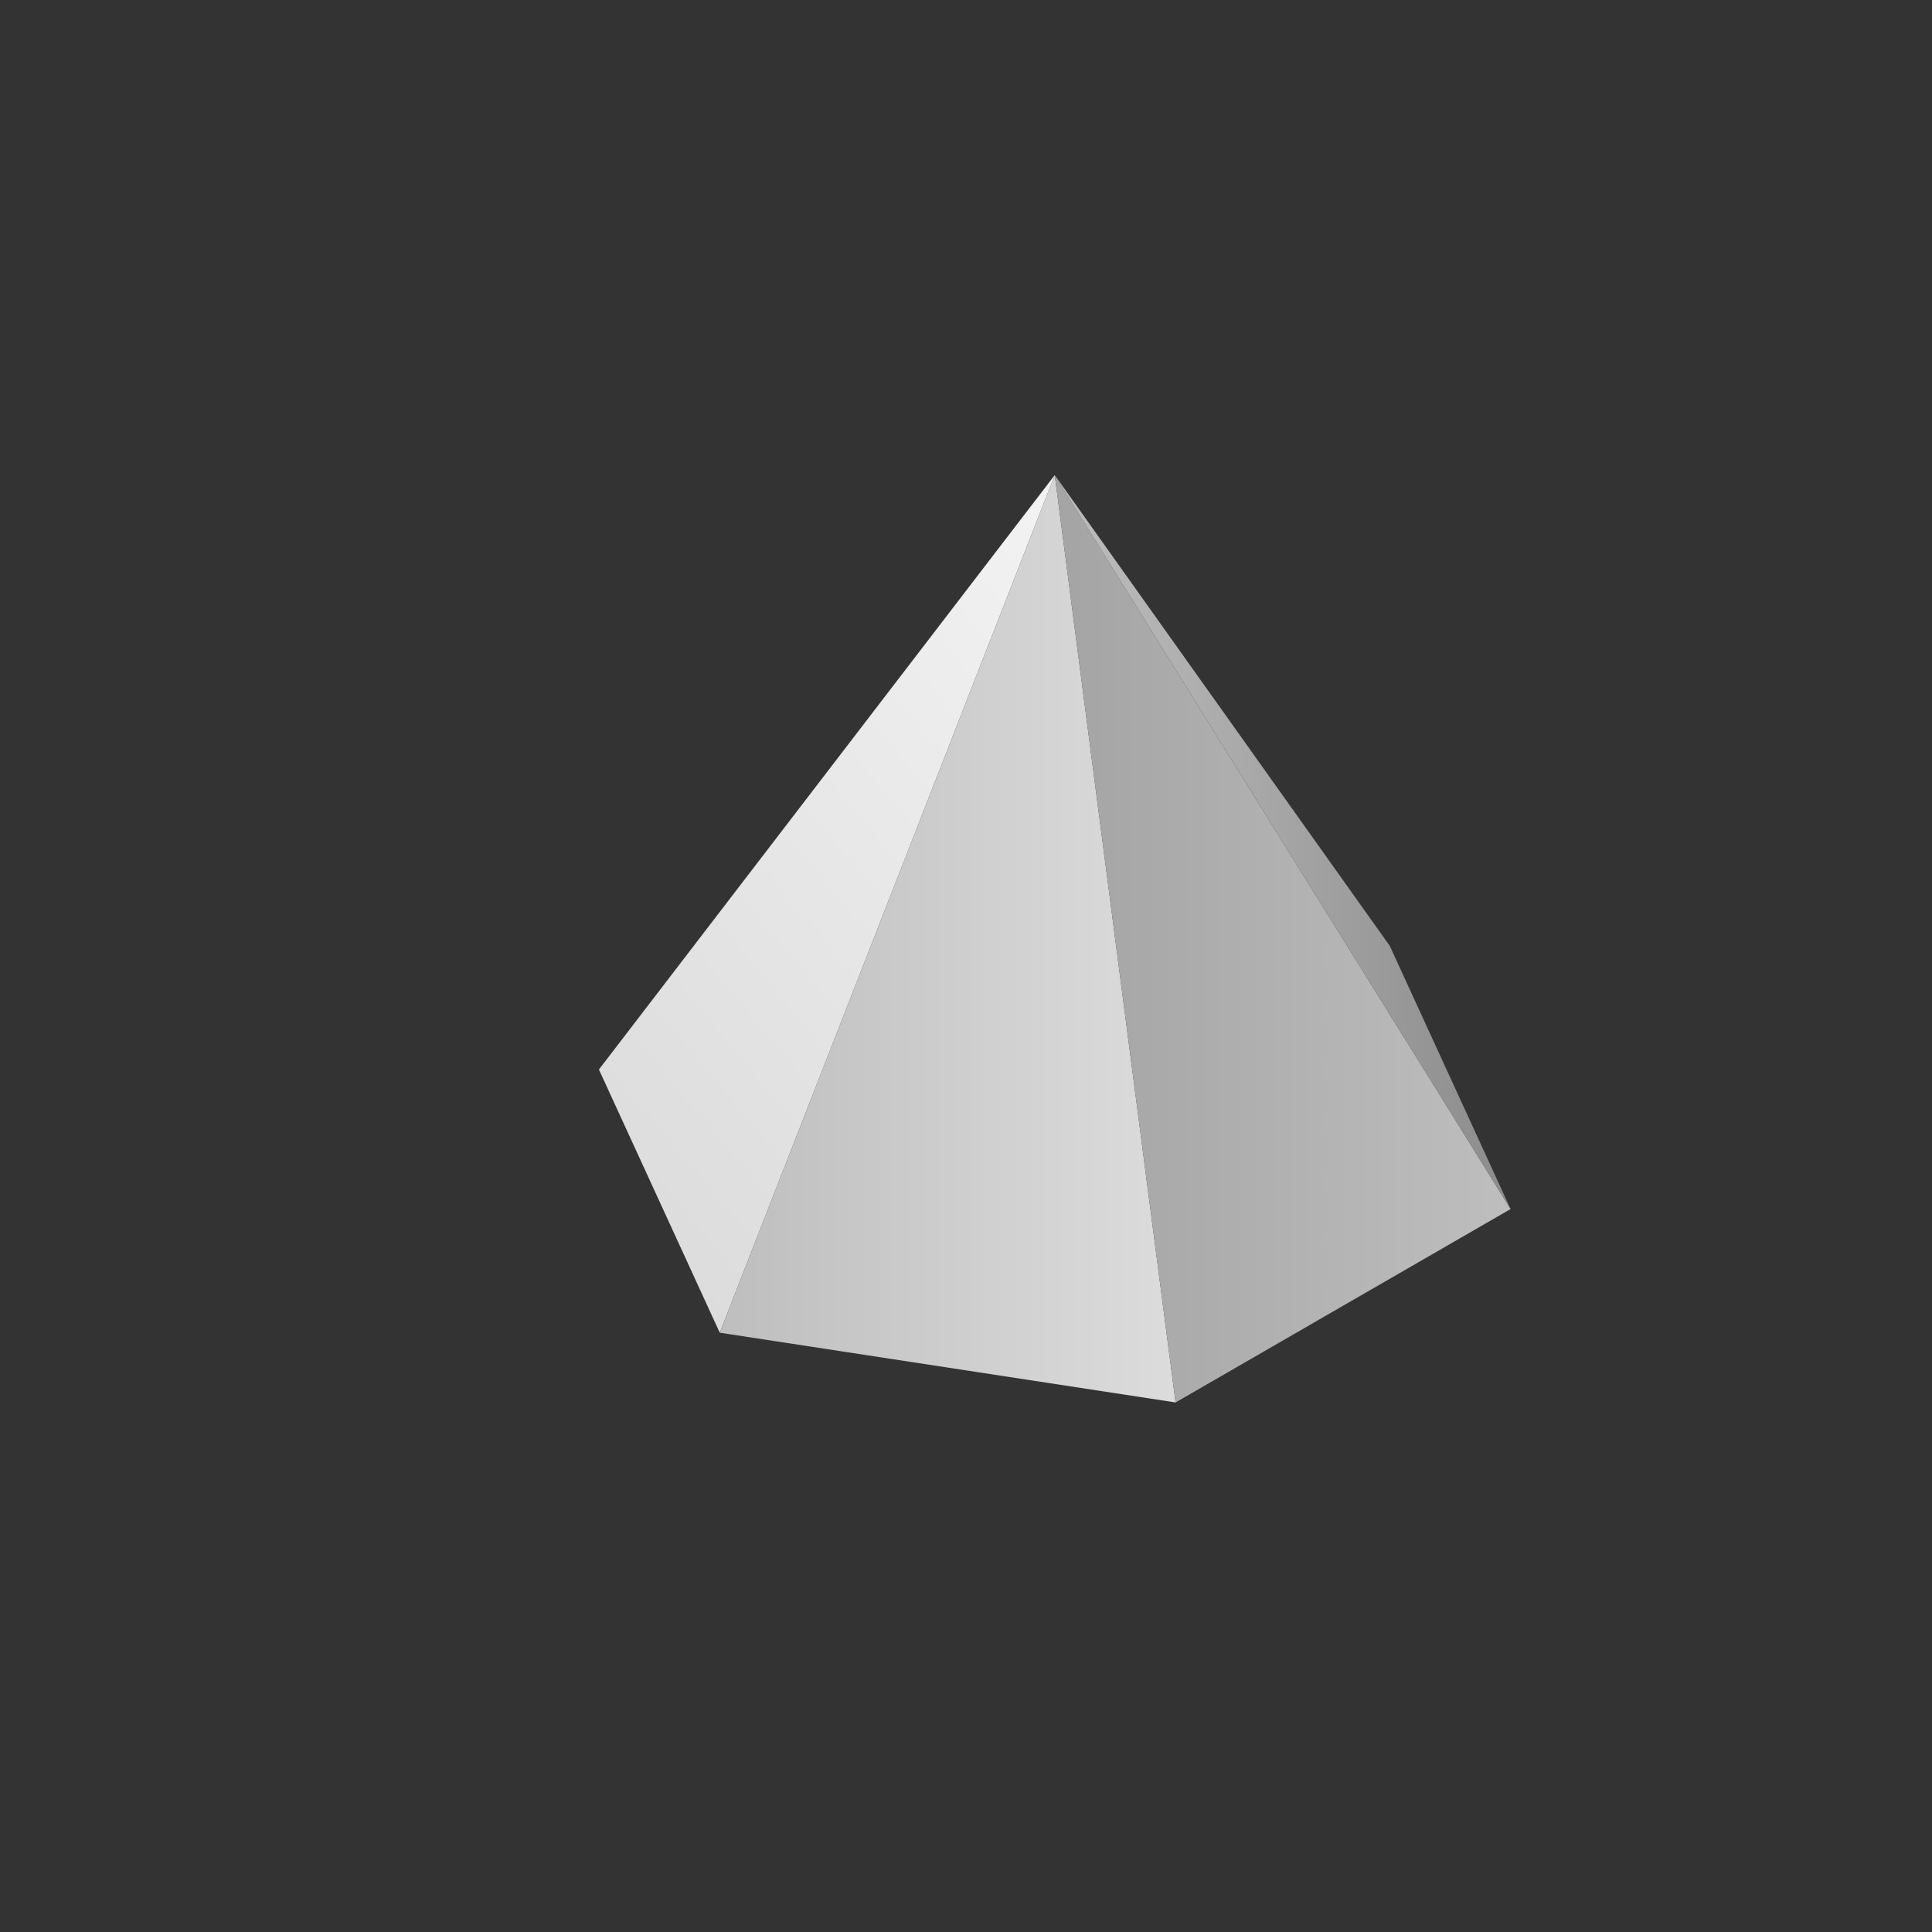 <svg id="Objects" xmlns="http://www.w3.org/2000/svg" xmlns:xlink="http://www.w3.org/1999/xlink" width="500" height="500" viewBox="0 0 500 500"><rect x="0" y="0" width="500" height="500" fill="#333333" stroke="none"/><defs><style>.cls-1{fill:url(#linear-gradient);}.cls-2{fill:url(#linear-gradient-2);}.cls-3{fill:url(#linear-gradient-3);}.cls-4{fill:url(#linear-gradient-4);}</style><linearGradient id="linear-gradient" x1="149.54" y1="301.13" x2="309.7" y2="166.73" gradientUnits="userSpaceOnUse"><stop offset="0" stop-color="#dcdcdc"/><stop offset="1" stop-color="#f3f3f3"/></linearGradient><linearGradient id="linear-gradient-2" x1="186.27" y1="242.95" x2="304.24" y2="242.95" gradientUnits="userSpaceOnUse"><stop offset="0" stop-color="#bebebe"/><stop offset="1" stop-color="#dcdcdc"/></linearGradient><linearGradient id="linear-gradient-3" x1="272.97" y1="242.95" x2="390.94" y2="242.95" gradientUnits="userSpaceOnUse"><stop offset="0" stop-color="#a4a4a4"/><stop offset="1" stop-color="#bebebe"/></linearGradient><linearGradient id="linear-gradient-4" x1="272.97" y1="217.92" x2="390.94" y2="217.92" gradientUnits="userSpaceOnUse"><stop offset="0" stop-color="#bebebe"/><stop offset="1" stop-color="#8c8c8c"/></linearGradient></defs><polygon class="cls-1" points="272.97 122.95 272.97 122.95 155 276.79 186.27 344.9 272.97 122.95"/><polygon class="cls-2" points="272.97 122.95 186.27 344.9 304.24 362.95 272.97 122.95 272.97 122.95"/><polygon class="cls-3" points="272.97 122.95 390.94 312.9 304.24 362.95 272.97 122.95 272.97 122.95"/><polygon class="cls-4" points="359.67 244.79 390.94 312.9 272.97 122.95 359.67 244.79"/></svg>
